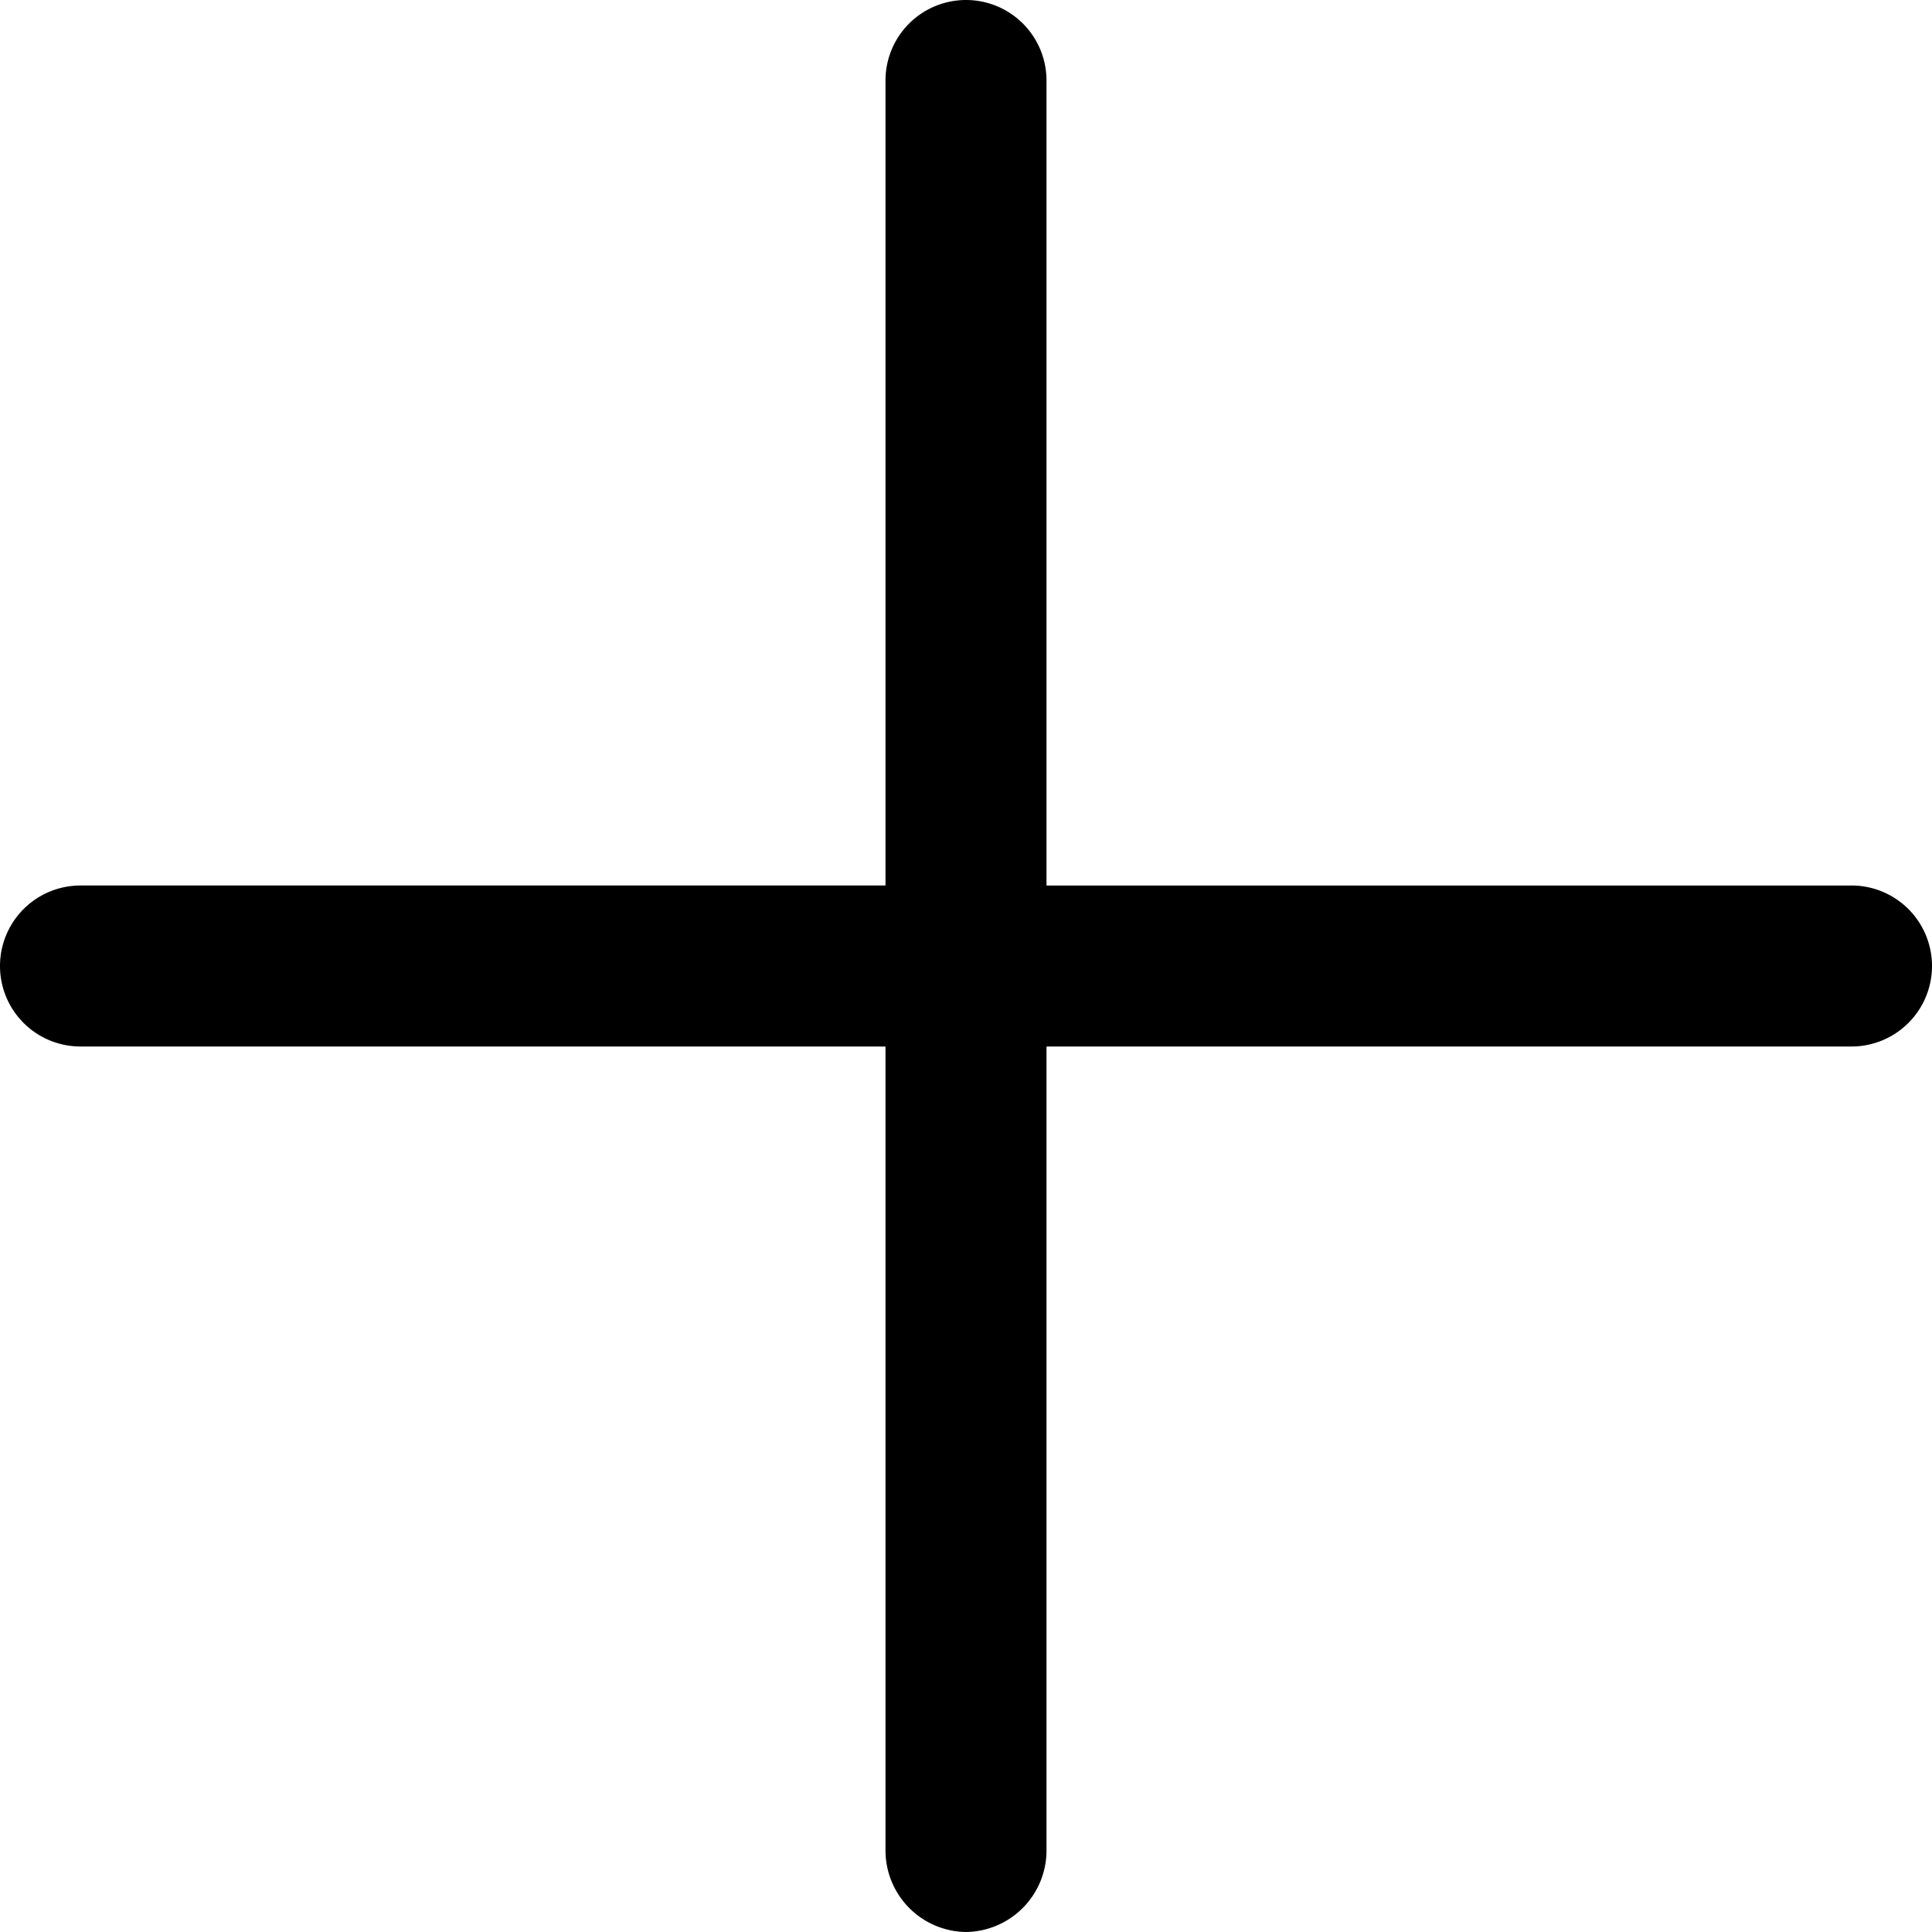 <svg xmlns="http://www.w3.org/2000/svg" viewBox="0 0 18 18"><path d="M9,18a.76.76,0,0,1-.75-.75V9.75H.75a.75.75,0,0,1,0-1.5h7.5V.75a.75.75,0,0,1,1.5,0v7.5h7.5a.75.75,0,0,1,0,1.5H9.75v7.5A.76.76,0,0,1,9,18Z" /></svg>